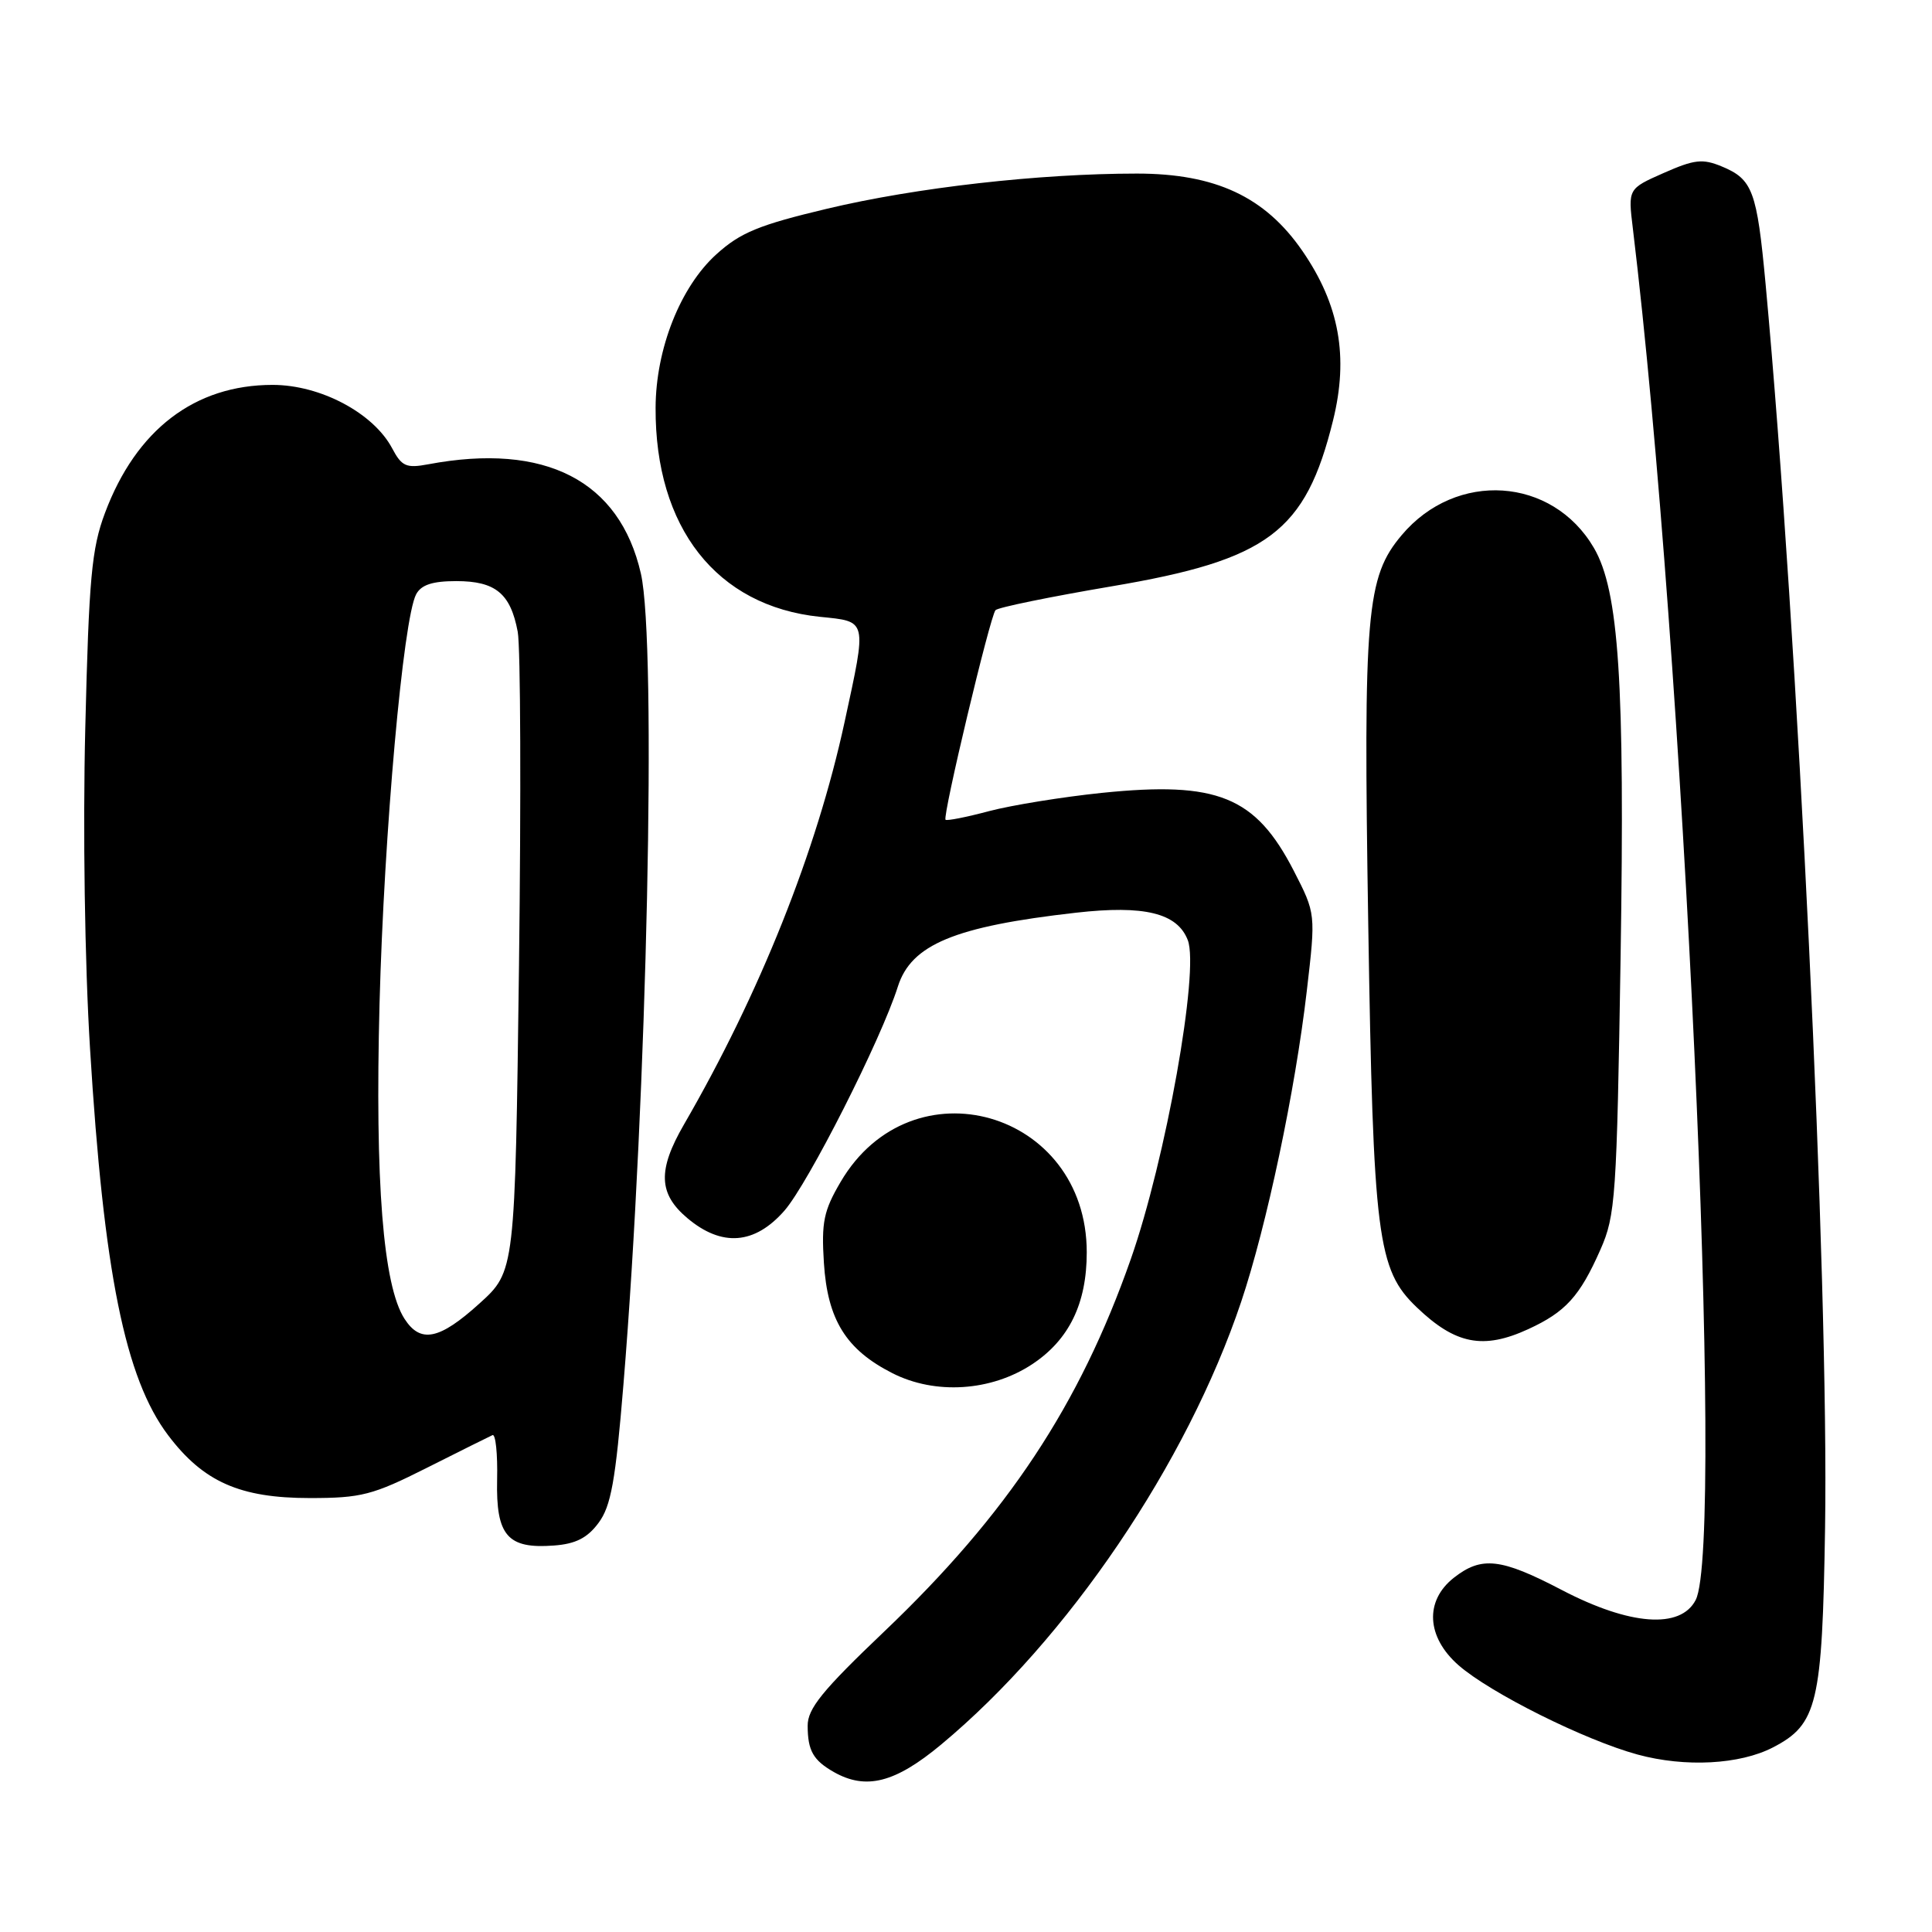 <?xml version="1.0" encoding="UTF-8" standalone="no"?>
<!DOCTYPE svg PUBLIC "-//W3C//DTD SVG 1.1//EN" "http://www.w3.org/Graphics/SVG/1.1/DTD/svg11.dtd" >
<svg xmlns="http://www.w3.org/2000/svg" xmlns:xlink="http://www.w3.org/1999/xlink" version="1.1" viewBox="0 0 256 256">
 <g >
 <path fill="currentColor"
d=" M 124.71 231.16 C 141.48 217.21 157.27 193.91 164.46 172.50 C 167.84 162.43 171.62 144.56 173.16 131.28 C 174.35 121.07 174.35 121.07 171.43 115.38 C 166.35 105.52 161.34 103.49 146.00 105.06 C 140.78 105.60 134.05 106.69 131.05 107.48 C 128.05 108.28 125.46 108.79 125.29 108.62 C 124.86 108.19 131.19 81.65 131.91 80.85 C 132.23 80.49 139.17 79.07 147.31 77.69 C 168.06 74.18 172.99 70.49 176.64 55.69 C 178.72 47.25 177.47 40.36 172.58 33.26 C 167.63 26.07 161.05 23.00 150.64 23.00 C 137.69 23.00 121.39 24.85 109.62 27.65 C 100.55 29.81 98.11 30.81 94.92 33.70 C 90.16 38.00 86.90 46.21 86.87 54.02 C 86.79 69.92 94.95 80.31 108.63 81.73 C 114.98 82.38 114.88 81.96 111.91 95.68 C 108.21 112.78 100.67 131.66 90.63 149.00 C 87.13 155.05 87.24 158.18 91.08 161.41 C 95.64 165.25 99.99 164.92 103.93 160.43 C 107.08 156.84 116.75 137.75 118.97 130.73 C 120.74 125.15 126.49 122.76 142.56 120.94 C 151.63 119.91 156.01 120.98 157.39 124.58 C 158.94 128.61 154.46 153.67 149.84 166.83 C 143.05 186.19 133.50 200.62 117.16 216.19 C 108.95 224.01 107.00 226.41 107.02 228.69 C 107.03 231.98 107.76 233.25 110.50 234.81 C 114.76 237.22 118.62 236.23 124.71 231.16 Z  M 234.93 231.54 C 240.82 228.49 241.46 225.77 241.83 202.50 C 242.35 169.85 238.26 84.23 233.95 37.63 C 232.80 25.27 232.24 23.75 228.13 22.05 C 225.60 21.00 224.50 21.13 220.45 22.92 C 215.72 25.01 215.72 25.01 216.36 30.26 C 223.13 86.22 228.55 204.47 224.69 212.00 C 222.69 215.89 215.97 215.39 206.96 210.69 C 198.87 206.46 196.32 206.17 192.63 209.07 C 188.75 212.13 189.01 216.92 193.26 220.65 C 197.48 224.34 209.99 230.58 217.00 232.49 C 223.30 234.20 230.52 233.82 234.93 231.54 Z  M 79.31 201.79 C 80.96 199.58 81.56 196.24 82.61 183.44 C 85.74 145.48 87.04 85.25 84.92 76.00 C 82.11 63.68 72.24 58.61 56.75 61.52 C 53.83 62.07 53.23 61.80 51.96 59.40 C 49.47 54.72 42.46 51.00 36.12 51.00 C 25.81 51.00 18.04 56.94 13.91 67.97 C 12.14 72.69 11.78 76.60 11.30 96.47 C 10.97 109.91 11.23 127.60 11.93 138.95 C 13.74 168.59 16.58 182.64 22.28 190.18 C 26.94 196.35 31.79 198.50 41.05 198.50 C 47.87 198.50 49.38 198.11 56.55 194.50 C 60.92 192.30 64.84 190.35 65.26 190.16 C 65.67 189.98 65.95 192.64 65.87 196.08 C 65.71 203.48 67.24 205.26 73.40 204.79 C 76.27 204.58 77.83 203.79 79.31 201.79 Z  M 136.78 180.76 C 141.66 177.53 144.00 172.73 144.00 165.94 C 144.00 147.16 120.81 140.53 111.38 156.62 C 109.14 160.43 108.83 161.96 109.17 167.33 C 109.65 174.88 112.10 178.83 118.24 181.95 C 123.92 184.84 131.34 184.36 136.78 180.76 Z  M 202.50 176.12 C 207.44 173.85 209.33 171.78 212.06 165.59 C 214.07 161.05 214.23 158.67 214.74 126.63 C 215.31 90.42 214.52 78.28 211.20 72.60 C 205.69 63.17 192.95 62.33 185.73 70.91 C 181.04 76.48 180.64 81.15 181.30 122.48 C 181.96 164.02 182.50 168.23 187.73 173.23 C 192.85 178.14 196.54 178.86 202.50 176.12 Z  M 53.60 174.75 C 50.76 170.35 49.68 156.63 50.29 133.02 C 50.89 110.32 53.42 81.99 55.14 78.75 C 55.81 77.49 57.30 77.00 60.46 77.00 C 65.66 77.00 67.65 78.64 68.60 83.71 C 68.98 85.71 69.05 105.59 68.77 127.90 C 68.25 168.45 68.25 168.45 63.53 172.72 C 58.22 177.53 55.72 178.04 53.60 174.75 Z "/>
</g>
</svg>